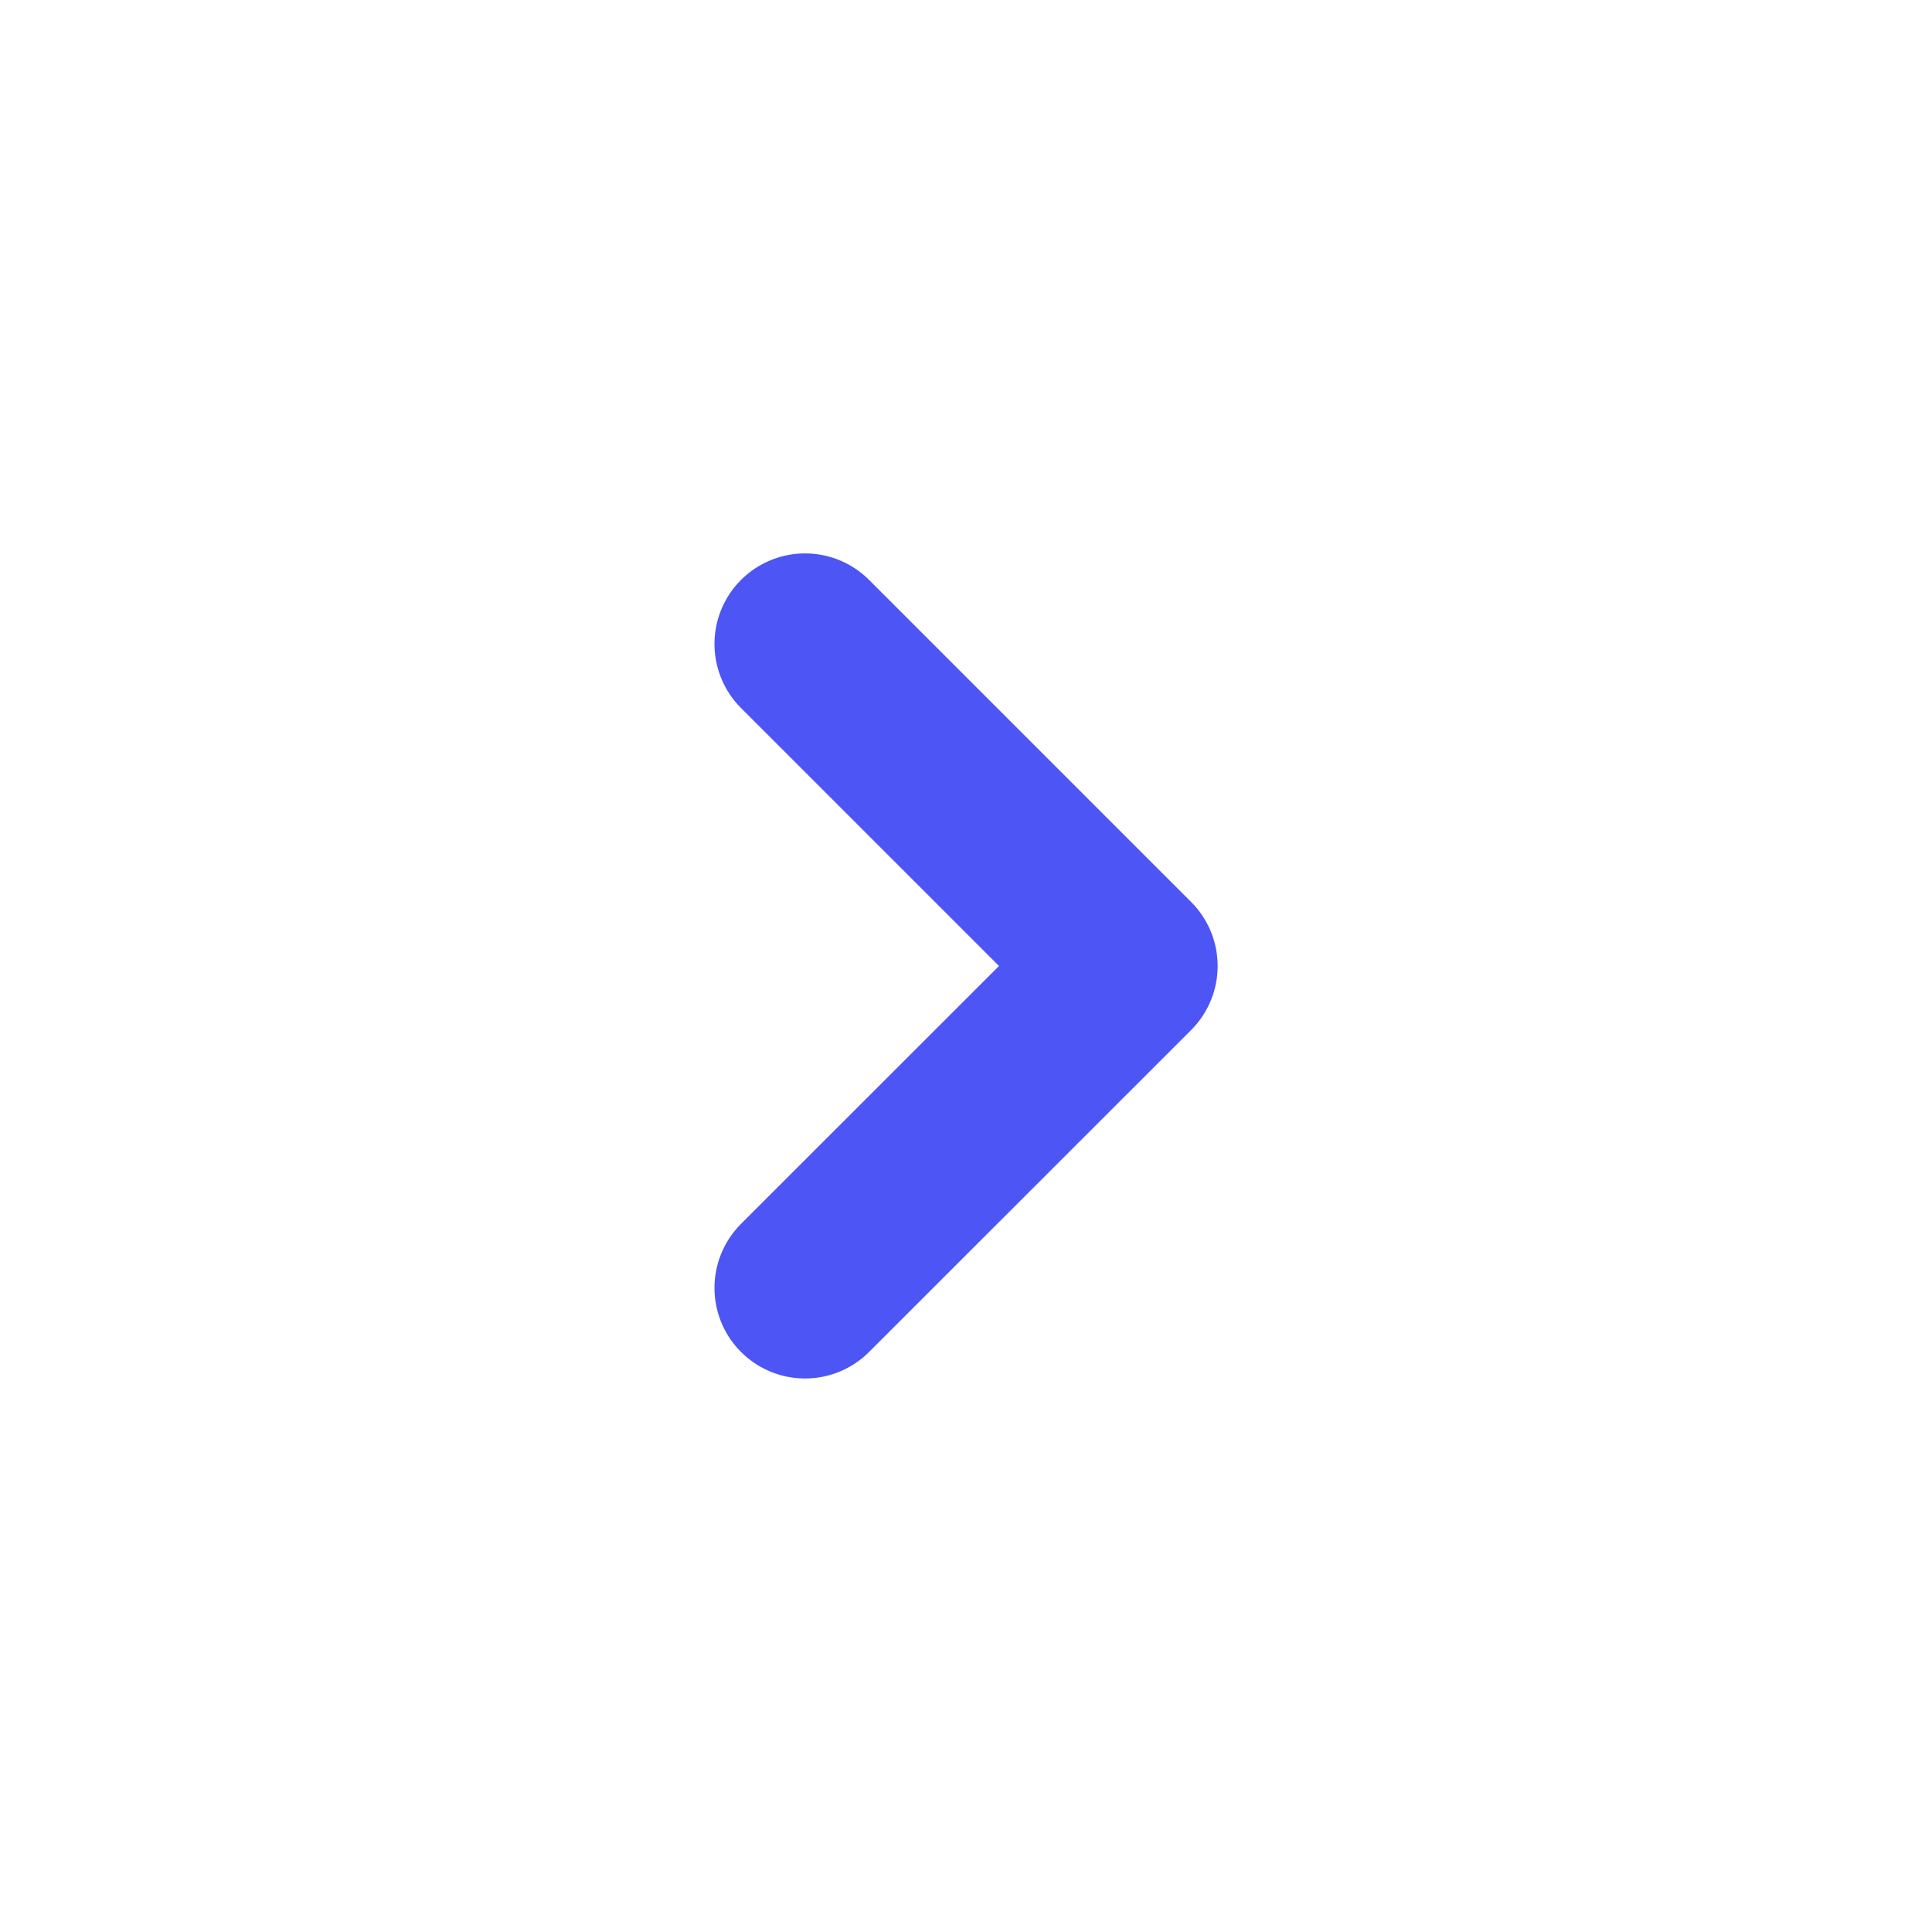 <svg width="16" height="16" viewBox="0 0 16 16" fill="none" xmlns="http://www.w3.org/2000/svg">
<g id="Arrow / Chevron_Right_MD">
<path id="Vector" d="M6.667 5.333L9.334 8L6.667 10.666" stroke="#4D55F5" stroke-width="1.5" stroke-linecap="round" stroke-linejoin="round"/>
</g>
</svg>
